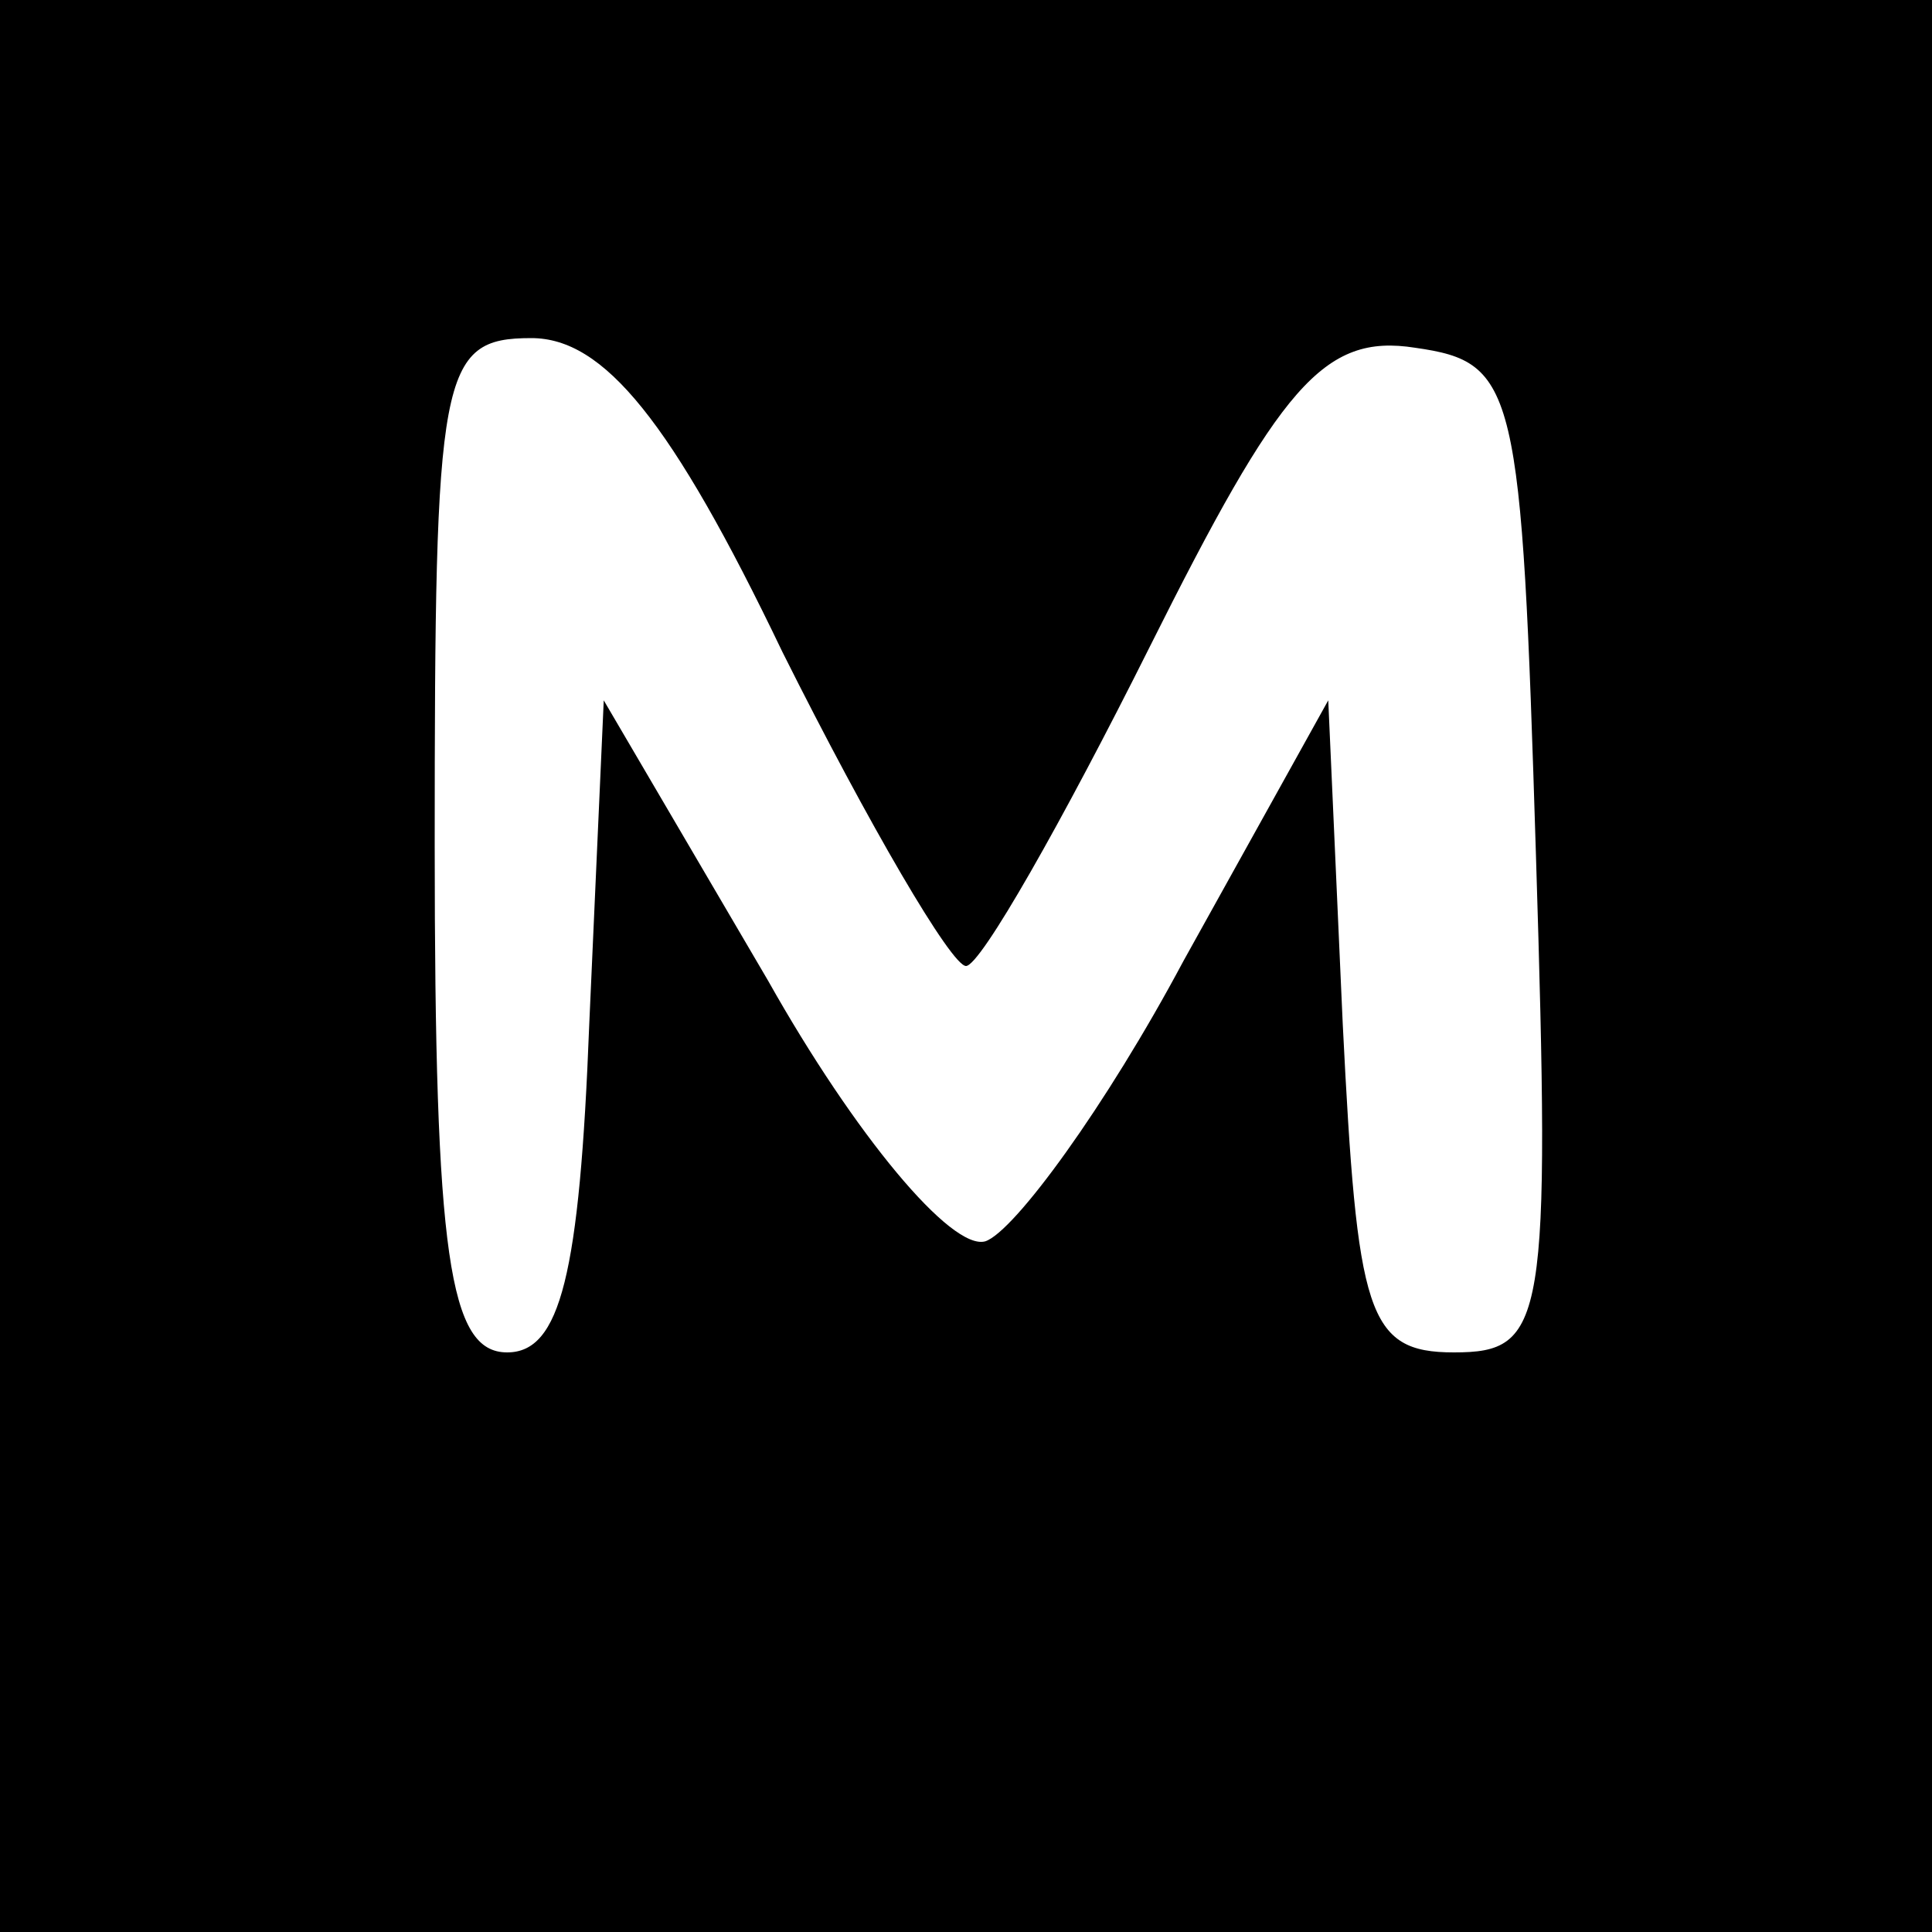 <?xml version="1.0" standalone="no"?>
<!DOCTYPE svg PUBLIC "-//W3C//DTD SVG 20010904//EN"
 "http://www.w3.org/TR/2001/REC-SVG-20010904/DTD/svg10.dtd">
<svg version="1.0" xmlns="http://www.w3.org/2000/svg"
 width="40pt" height="40pt" viewBox="0 0 40 40"
 preserveAspectRatio="xMidYMid meet">

<g transform="translate(0,40) scale(0.1,-0.1)"
fill="#000000" stroke="none">
<path d="M0 200 l0 -200 200 0 200 0 0 200 0 200 -200 0 -200 0 0 -200z m162
65 c18 -36 35 -65 38 -65 3 0 20 30 38 66 27 54 36 65 55 62 21 -3 22 -8 25
-105 3 -97 2 -103 -17 -103 -18 0 -20 8 -23 68 l-3 67 -30 -54 c-16 -30 -35
-56 -41 -58 -7 -2 -27 22 -45 54 l-34 58 -3 -67 c-2 -52 -6 -68 -17 -68 -12 0
-15 20 -15 105 0 98 1 105 20 105 15 0 29 -17 52 -65z"/>
</g>
</svg>
